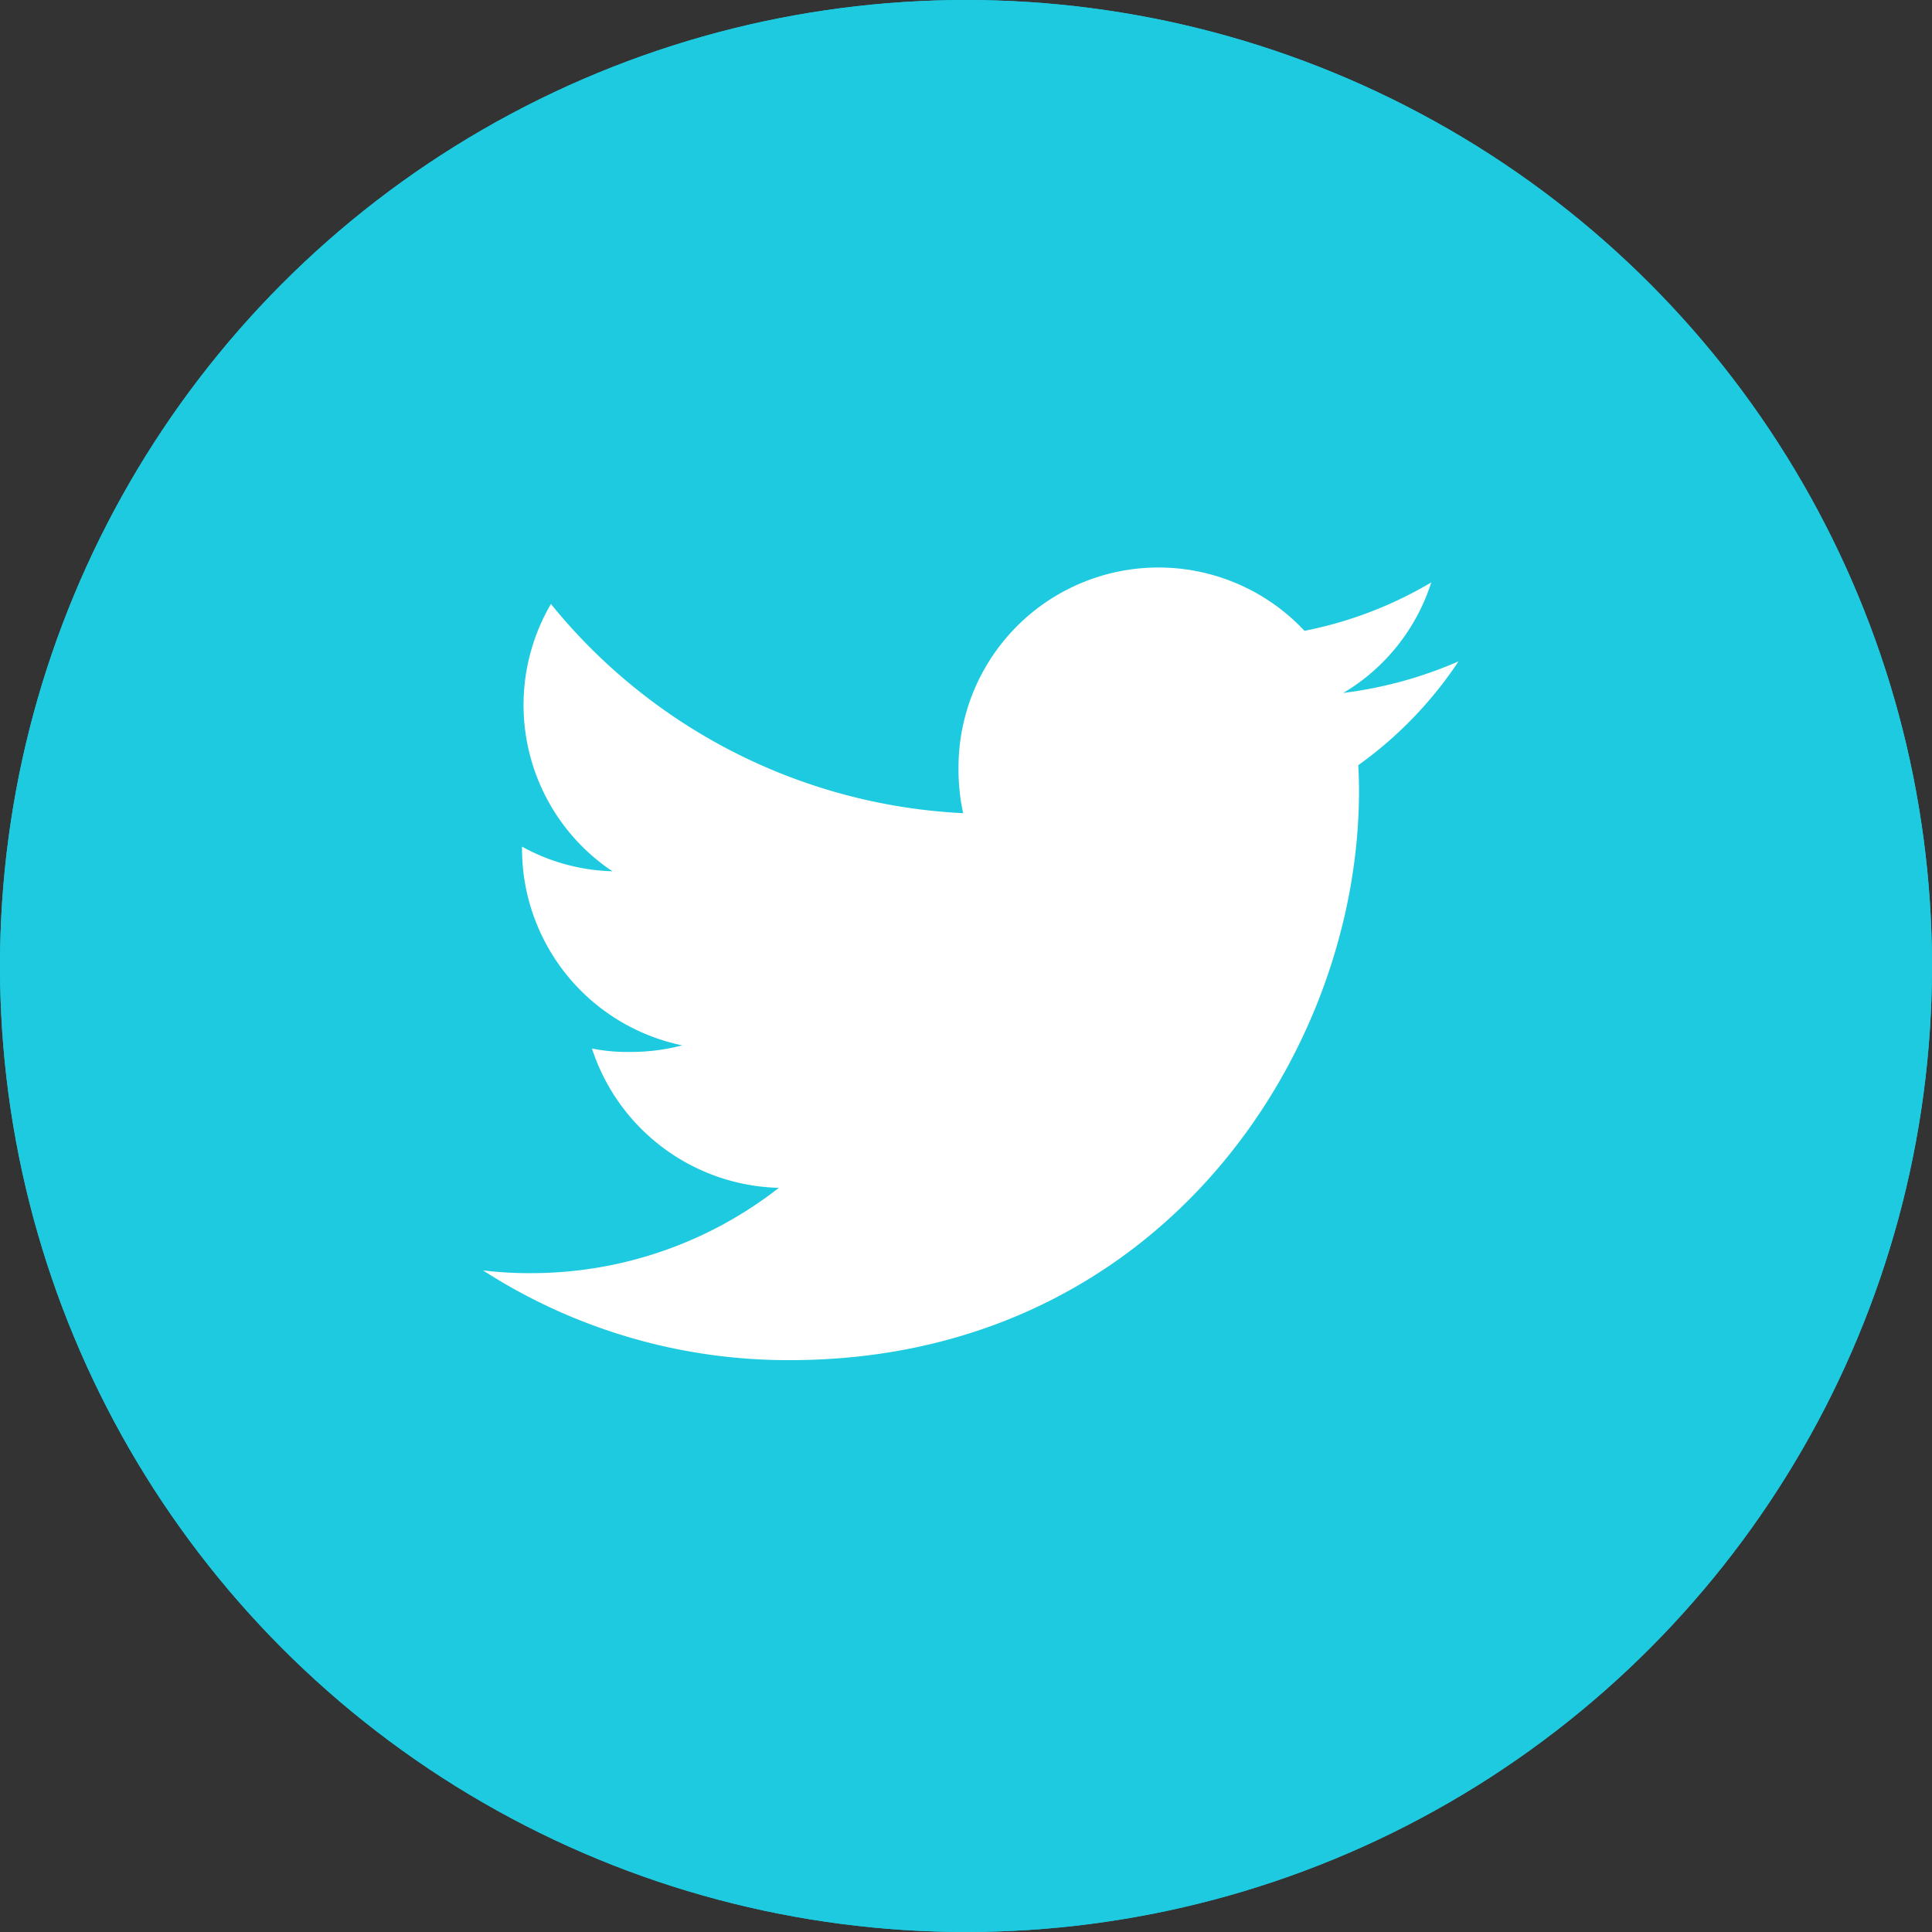 <svg xmlns="http://www.w3.org/2000/svg" width="160" height="160" viewBox="0 0 160 160">
  <rect x="0" y="0" width="160" height="160" fill="#333333" stroke="none"/>
  <g id="Group_89" data-name="Group 89" transform="translate(-304 -1650)">
    <circle id="Ellipse_27" data-name="Ellipse 27" cx="80" cy="80" r="80" transform="translate(304 1650)" fill="#1ecae0"/>
    <circle id="Ellipse_26" data-name="Ellipse 26" cx="80" cy="80" r="80" transform="translate(304 1650)" fill="#1ecae0"/>
    <g id="twitter" transform="translate(344 1697)">
      <g id="Group_7" data-name="Group 7" transform="translate(0)">
        <path id="Path_466" data-name="Path 466" d="M80.789,55.771a34.531,34.531,0,0,1-9.543,2.616,16.469,16.469,0,0,0,7.286-9.154,33.1,33.1,0,0,1-10.5,4.009A16.561,16.561,0,0,0,39.38,64.567a17.054,17.054,0,0,0,.384,3.777A46.88,46.88,0,0,1,5.625,51.019a16.567,16.567,0,0,0,5.09,22.136,16.356,16.356,0,0,1-7.483-2.04V71.3A16.639,16.639,0,0,0,16.5,87.571a16.53,16.53,0,0,1-4.342.545,14.644,14.644,0,0,1-3.136-.283A16.72,16.72,0,0,0,24.5,99.372a33.279,33.279,0,0,1-20.536,7.064A31.025,31.025,0,0,1,0,106.208a46.628,46.628,0,0,0,25.408,7.433c30.478,0,47.14-25.247,47.14-47.13,0-.732-.025-1.439-.061-2.141A33.041,33.041,0,0,0,80.789,55.771Z" transform="translate(0 -48)" fill="#fff"/>
      </g>
    </g>
  </g>
</svg>
